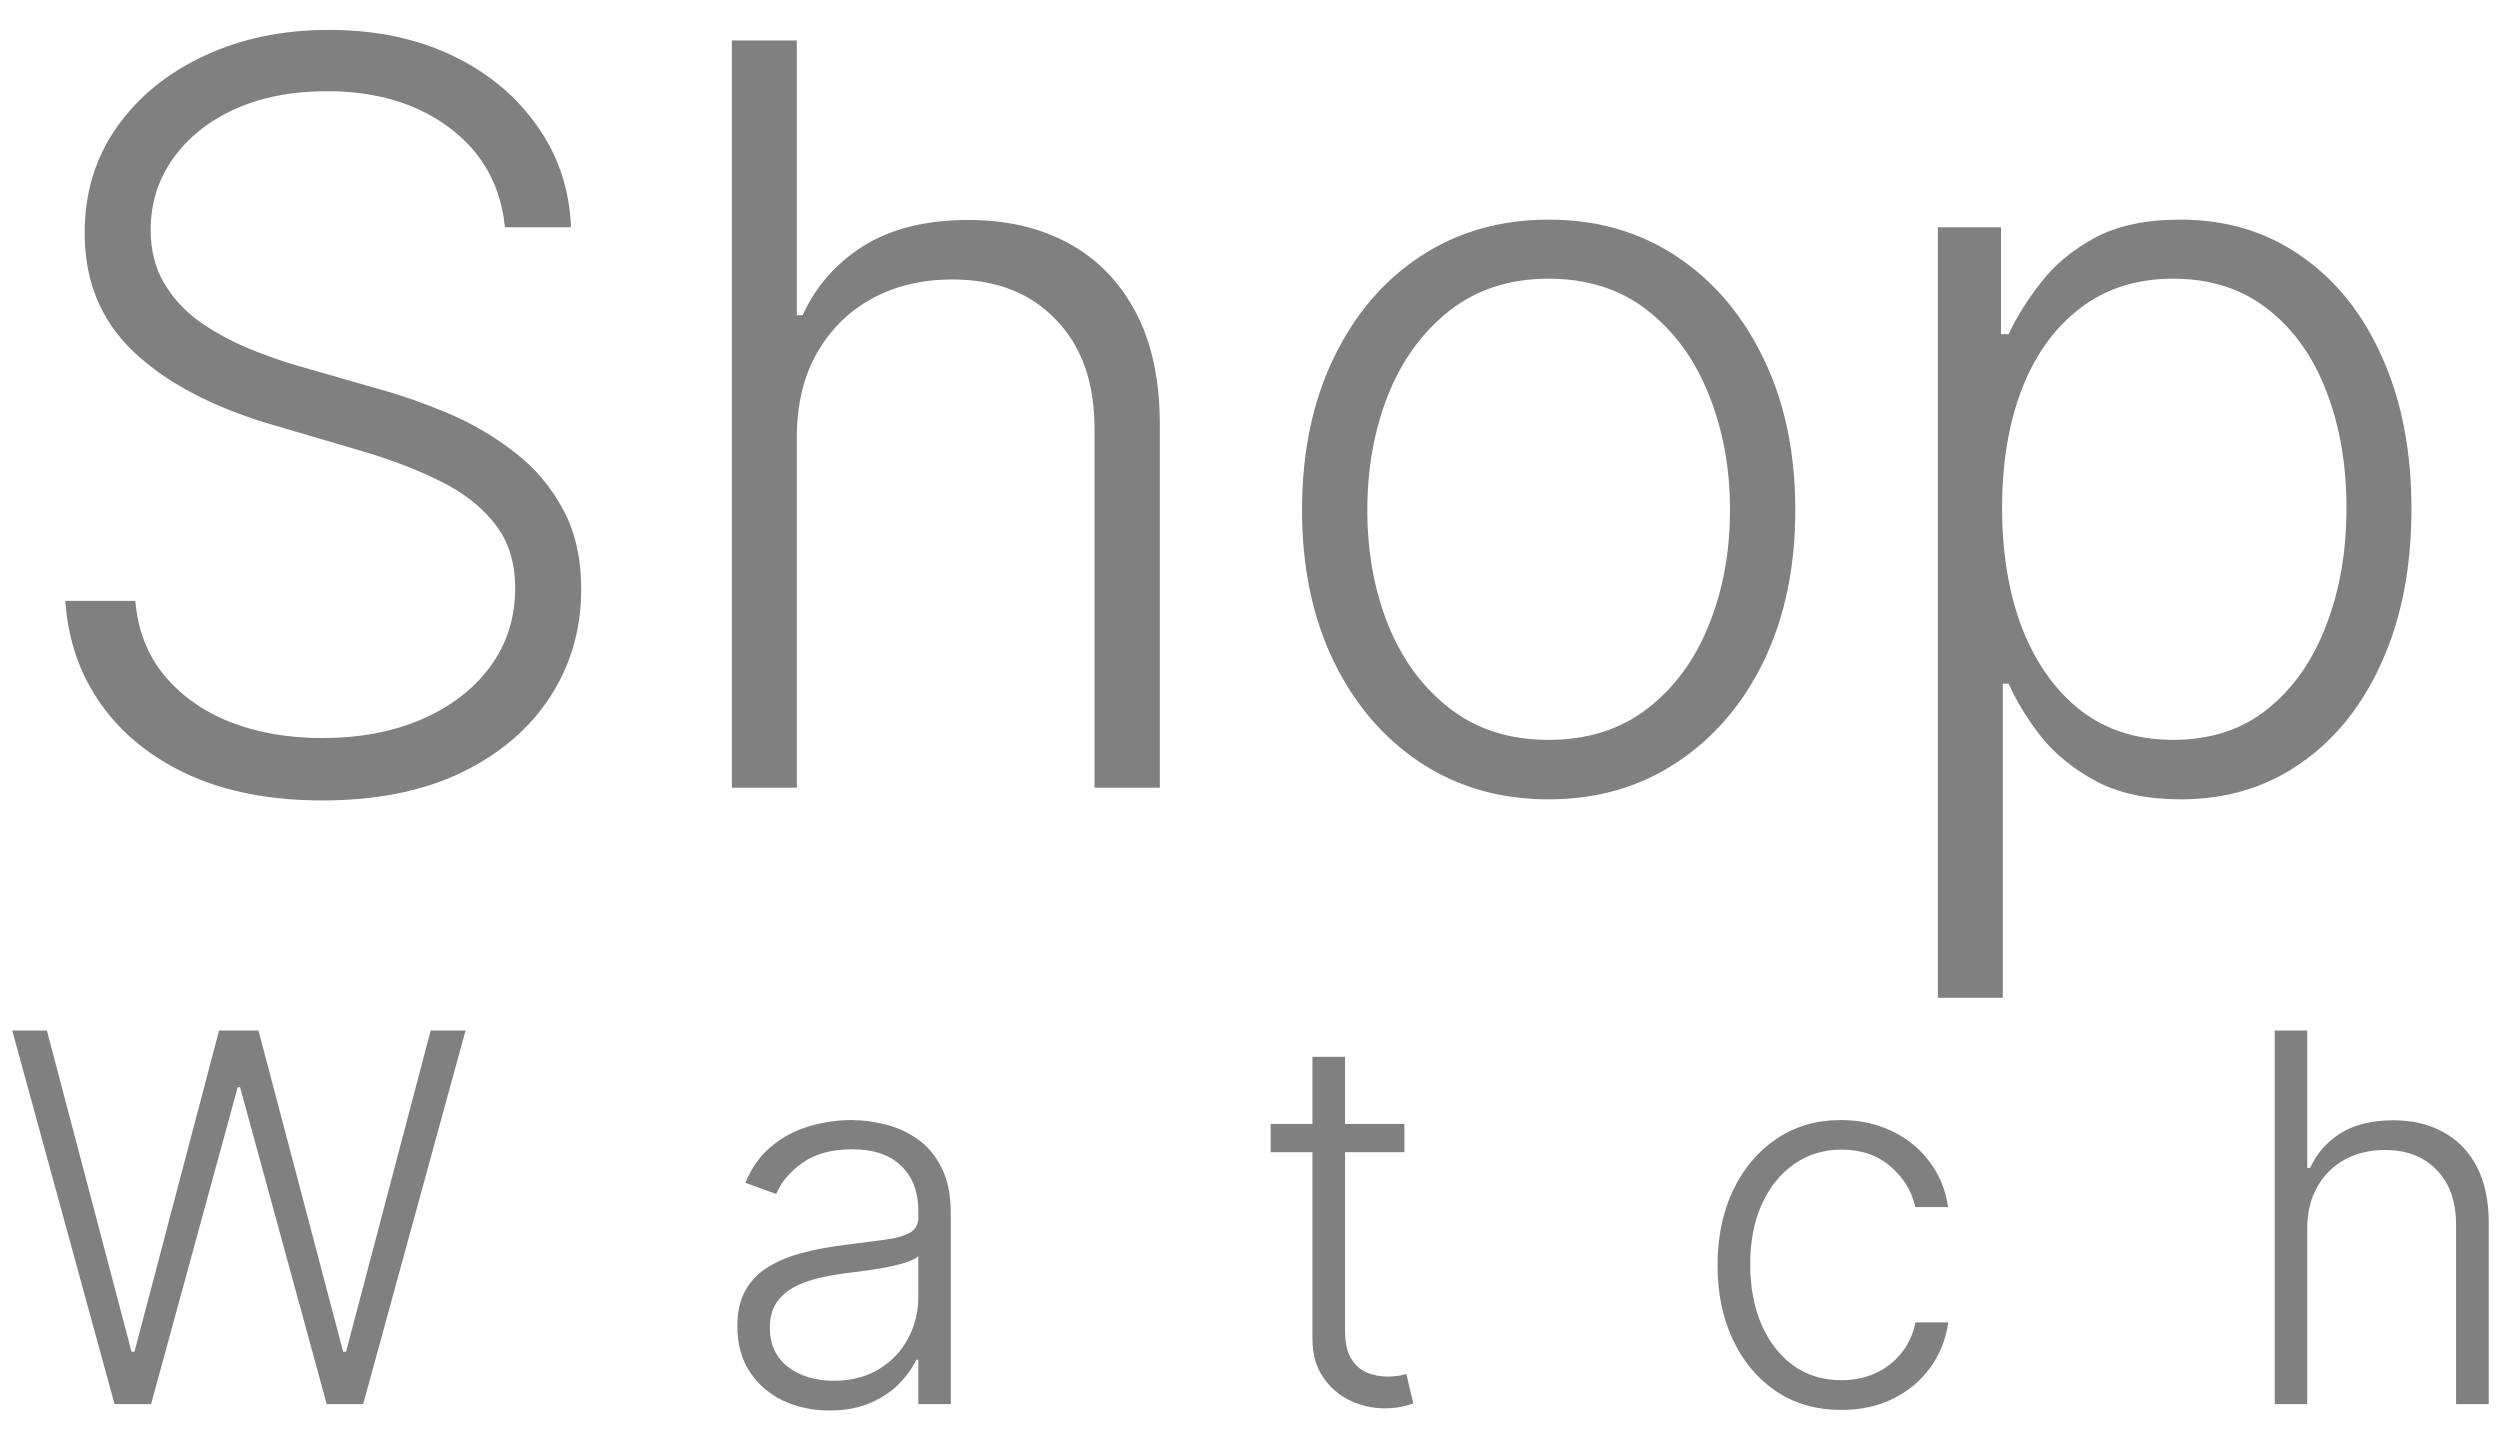 <svg width="73" height="42" viewBox="0 0 73 42" fill="none" xmlns="http://www.w3.org/2000/svg">
<path d="M14.744 6.636C14.624 5.422 14.087 4.456 13.136 3.739C12.184 3.021 10.987 2.663 9.545 2.663C8.53 2.663 7.635 2.837 6.861 3.185C6.094 3.533 5.49 4.016 5.05 4.634C4.616 5.244 4.4 5.94 4.4 6.722C4.4 7.297 4.524 7.801 4.773 8.234C5.021 8.668 5.355 9.04 5.774 9.353C6.2 9.658 6.669 9.921 7.18 10.141C7.699 10.361 8.221 10.546 8.746 10.695L11.048 11.356C11.744 11.548 12.44 11.793 13.136 12.091C13.832 12.389 14.467 12.766 15.043 13.22C15.625 13.668 16.09 14.218 16.438 14.871C16.793 15.518 16.971 16.296 16.971 17.204C16.971 18.369 16.669 19.417 16.065 20.347C15.462 21.278 14.595 22.016 13.466 22.563C12.337 23.103 10.984 23.373 9.407 23.373C7.923 23.373 6.634 23.128 5.54 22.638C4.446 22.141 3.587 21.455 2.962 20.582C2.337 19.708 1.985 18.696 1.907 17.546H3.952C4.023 18.405 4.308 19.133 4.805 19.729C5.302 20.326 5.948 20.78 6.744 21.093C7.539 21.398 8.427 21.551 9.407 21.551C10.494 21.551 11.46 21.37 12.305 21.008C13.157 20.639 13.825 20.127 14.307 19.474C14.798 18.813 15.043 18.046 15.043 17.173C15.043 16.434 14.851 15.816 14.467 15.319C14.084 14.815 13.548 14.392 12.859 14.051C12.177 13.71 11.385 13.408 10.483 13.146L7.873 12.379C6.161 11.867 4.833 11.161 3.888 10.258C2.944 9.357 2.472 8.206 2.472 6.807C2.472 5.635 2.784 4.605 3.409 3.717C4.041 2.822 4.893 2.126 5.966 1.629C7.045 1.125 8.256 0.873 9.599 0.873C10.955 0.873 12.155 1.121 13.2 1.619C14.244 2.116 15.071 2.801 15.682 3.675C16.3 4.541 16.63 5.528 16.673 6.636H14.744ZM23.267 12.773V23H21.371V1.182H23.267V9.204H23.438C23.821 8.359 24.414 7.684 25.217 7.18C26.026 6.675 27.049 6.423 28.285 6.423C29.393 6.423 30.366 6.651 31.204 7.105C32.042 7.56 32.695 8.231 33.164 9.119C33.633 10.006 33.867 11.1 33.867 12.4V23H31.96V12.517C31.96 11.168 31.584 10.106 30.831 9.332C30.085 8.55 29.077 8.16 27.805 8.16C26.932 8.16 26.154 8.344 25.472 8.714C24.791 9.083 24.251 9.616 23.853 10.312C23.462 11.001 23.267 11.821 23.267 12.773ZM45.221 23.341C43.808 23.341 42.558 22.982 41.471 22.265C40.392 21.548 39.546 20.557 38.935 19.293C38.325 18.021 38.019 16.555 38.019 14.893C38.019 13.217 38.325 11.743 38.935 10.472C39.546 9.193 40.392 8.199 41.471 7.489C42.558 6.771 43.808 6.413 45.221 6.413C46.634 6.413 47.881 6.771 48.96 7.489C50.04 8.206 50.885 9.2 51.496 10.472C52.114 11.743 52.423 13.217 52.423 14.893C52.423 16.555 52.117 18.021 51.507 19.293C50.896 20.557 50.047 21.548 48.96 22.265C47.881 22.982 46.634 23.341 45.221 23.341ZM45.221 21.604C46.357 21.604 47.32 21.299 48.108 20.688C48.897 20.077 49.493 19.264 49.898 18.249C50.31 17.233 50.516 16.114 50.516 14.893C50.516 13.671 50.31 12.549 49.898 11.526C49.493 10.504 48.897 9.683 48.108 9.065C47.32 8.447 46.357 8.138 45.221 8.138C44.092 8.138 43.129 8.447 42.334 9.065C41.546 9.683 40.946 10.504 40.534 11.526C40.129 12.549 39.926 13.671 39.926 14.893C39.926 16.114 40.129 17.233 40.534 18.249C40.946 19.264 41.546 20.077 42.334 20.688C43.122 21.299 44.085 21.604 45.221 21.604ZM56.586 29.136V6.636H58.429V9.758H58.652C58.88 9.268 59.192 8.767 59.59 8.256C59.988 7.737 60.513 7.3 61.166 6.945C61.827 6.59 62.658 6.413 63.659 6.413C65.009 6.413 66.188 6.768 67.196 7.478C68.212 8.181 69 9.168 69.561 10.44C70.13 11.704 70.414 13.178 70.414 14.861C70.414 16.551 70.13 18.032 69.561 19.303C69 20.575 68.212 21.565 67.196 22.276C66.188 22.986 65.016 23.341 63.681 23.341C62.694 23.341 61.866 23.163 61.199 22.808C60.538 22.453 60.002 22.016 59.59 21.498C59.185 20.972 58.873 20.461 58.652 19.964H58.482V29.136H56.586ZM58.461 14.829C58.461 16.15 58.656 17.322 59.047 18.345C59.444 19.36 60.012 20.159 60.751 20.741C61.497 21.317 62.399 21.604 63.457 21.604C64.544 21.604 65.46 21.306 66.206 20.709C66.959 20.106 67.53 19.293 67.921 18.27C68.319 17.247 68.517 16.1 68.517 14.829C68.517 13.572 68.322 12.439 67.931 11.43C67.548 10.422 66.98 9.623 66.227 9.033C65.474 8.437 64.551 8.138 63.457 8.138C62.392 8.138 61.486 8.426 60.74 9.001C59.995 9.57 59.426 10.358 59.036 11.367C58.652 12.368 58.461 13.522 58.461 14.829ZM3.345 41L0.357 30.091H1.369L3.841 39.471H3.926L6.397 30.091H7.548L10.02 39.471H10.105L12.576 30.091H13.594L10.605 41H9.54L7.01 31.747H6.941L4.411 41H3.345ZM24.221 41.186C23.727 41.186 23.276 41.091 22.867 40.899C22.459 40.703 22.134 40.423 21.893 40.057C21.651 39.688 21.53 39.24 21.53 38.715C21.53 38.31 21.607 37.969 21.76 37.692C21.912 37.415 22.129 37.188 22.409 37.01C22.69 36.833 23.022 36.693 23.405 36.59C23.789 36.486 24.212 36.407 24.673 36.35C25.131 36.293 25.518 36.243 25.834 36.201C26.154 36.158 26.397 36.091 26.564 35.998C26.731 35.906 26.815 35.757 26.815 35.551V35.359C26.815 34.801 26.648 34.363 26.314 34.043C25.984 33.72 25.508 33.559 24.886 33.559C24.297 33.559 23.816 33.688 23.443 33.947C23.073 34.207 22.814 34.512 22.665 34.864L21.765 34.539C21.95 34.091 22.205 33.734 22.532 33.468C22.859 33.198 23.224 33.005 23.629 32.887C24.034 32.767 24.444 32.706 24.86 32.706C25.172 32.706 25.497 32.747 25.834 32.829C26.175 32.91 26.491 33.053 26.783 33.255C27.074 33.454 27.31 33.733 27.491 34.091C27.672 34.446 27.763 34.897 27.763 35.444V41H26.815V39.706H26.756C26.642 39.947 26.474 40.181 26.25 40.409C26.026 40.636 25.746 40.822 25.408 40.968C25.071 41.114 24.675 41.186 24.221 41.186ZM24.348 40.318C24.853 40.318 25.289 40.206 25.659 39.983C26.028 39.759 26.312 39.462 26.511 39.093C26.713 38.72 26.815 38.31 26.815 37.863V36.68C26.744 36.748 26.625 36.808 26.458 36.861C26.294 36.914 26.104 36.962 25.888 37.005C25.675 37.044 25.462 37.078 25.249 37.106C25.035 37.135 24.844 37.159 24.673 37.181C24.212 37.238 23.817 37.326 23.491 37.447C23.164 37.568 22.914 37.735 22.74 37.948C22.566 38.157 22.479 38.427 22.479 38.758C22.479 39.255 22.656 39.64 23.011 39.913C23.366 40.183 23.812 40.318 24.348 40.318ZM41.008 32.818V33.644H37.103V32.818H41.008ZM38.323 30.858H39.276V38.864C39.276 39.205 39.335 39.473 39.452 39.668C39.569 39.86 39.722 39.997 39.91 40.078C40.099 40.157 40.299 40.196 40.512 40.196C40.636 40.196 40.743 40.189 40.832 40.174C40.921 40.157 40.999 40.139 41.066 40.121L41.269 40.979C41.176 41.014 41.063 41.046 40.928 41.075C40.793 41.106 40.626 41.123 40.427 41.123C40.079 41.123 39.743 41.046 39.42 40.894C39.101 40.741 38.838 40.514 38.632 40.212C38.426 39.91 38.323 39.535 38.323 39.088V30.858ZM53.769 41.17C53.038 41.17 52.4 40.988 51.857 40.622C51.317 40.256 50.898 39.755 50.6 39.12C50.301 38.484 50.152 37.76 50.152 36.946C50.152 36.126 50.303 35.396 50.605 34.757C50.91 34.118 51.333 33.617 51.873 33.255C52.413 32.889 53.039 32.706 53.753 32.706C54.3 32.706 54.795 32.813 55.239 33.026C55.683 33.235 56.049 33.532 56.337 33.916C56.628 34.295 56.811 34.739 56.885 35.247H55.926C55.827 34.785 55.587 34.391 55.207 34.065C54.831 33.734 54.352 33.569 53.769 33.569C53.247 33.569 52.785 33.711 52.384 33.995C51.983 34.276 51.669 34.668 51.441 35.173C51.218 35.673 51.106 36.254 51.106 36.914C51.106 37.578 51.216 38.166 51.436 38.678C51.656 39.185 51.965 39.583 52.363 39.871C52.764 40.158 53.233 40.302 53.769 40.302C54.131 40.302 54.462 40.235 54.76 40.1C55.062 39.961 55.314 39.766 55.516 39.514C55.722 39.262 55.861 38.962 55.932 38.614H56.891C56.819 39.107 56.644 39.548 56.363 39.935C56.086 40.318 55.726 40.62 55.282 40.84C54.842 41.06 54.337 41.17 53.769 41.17ZM67.371 35.886V41H66.423V30.091H67.371V34.102H67.456C67.648 33.679 67.944 33.342 68.346 33.09C68.75 32.838 69.262 32.712 69.88 32.712C70.434 32.712 70.92 32.825 71.339 33.053C71.758 33.28 72.085 33.615 72.319 34.059C72.554 34.503 72.671 35.05 72.671 35.7V41H71.717V35.758C71.717 35.084 71.529 34.553 71.153 34.166C70.78 33.775 70.276 33.58 69.64 33.58C69.203 33.58 68.814 33.672 68.474 33.857C68.132 34.041 67.863 34.308 67.664 34.656C67.469 35 67.371 35.41 67.371 35.886Z" fill="gray"/>
</svg>
